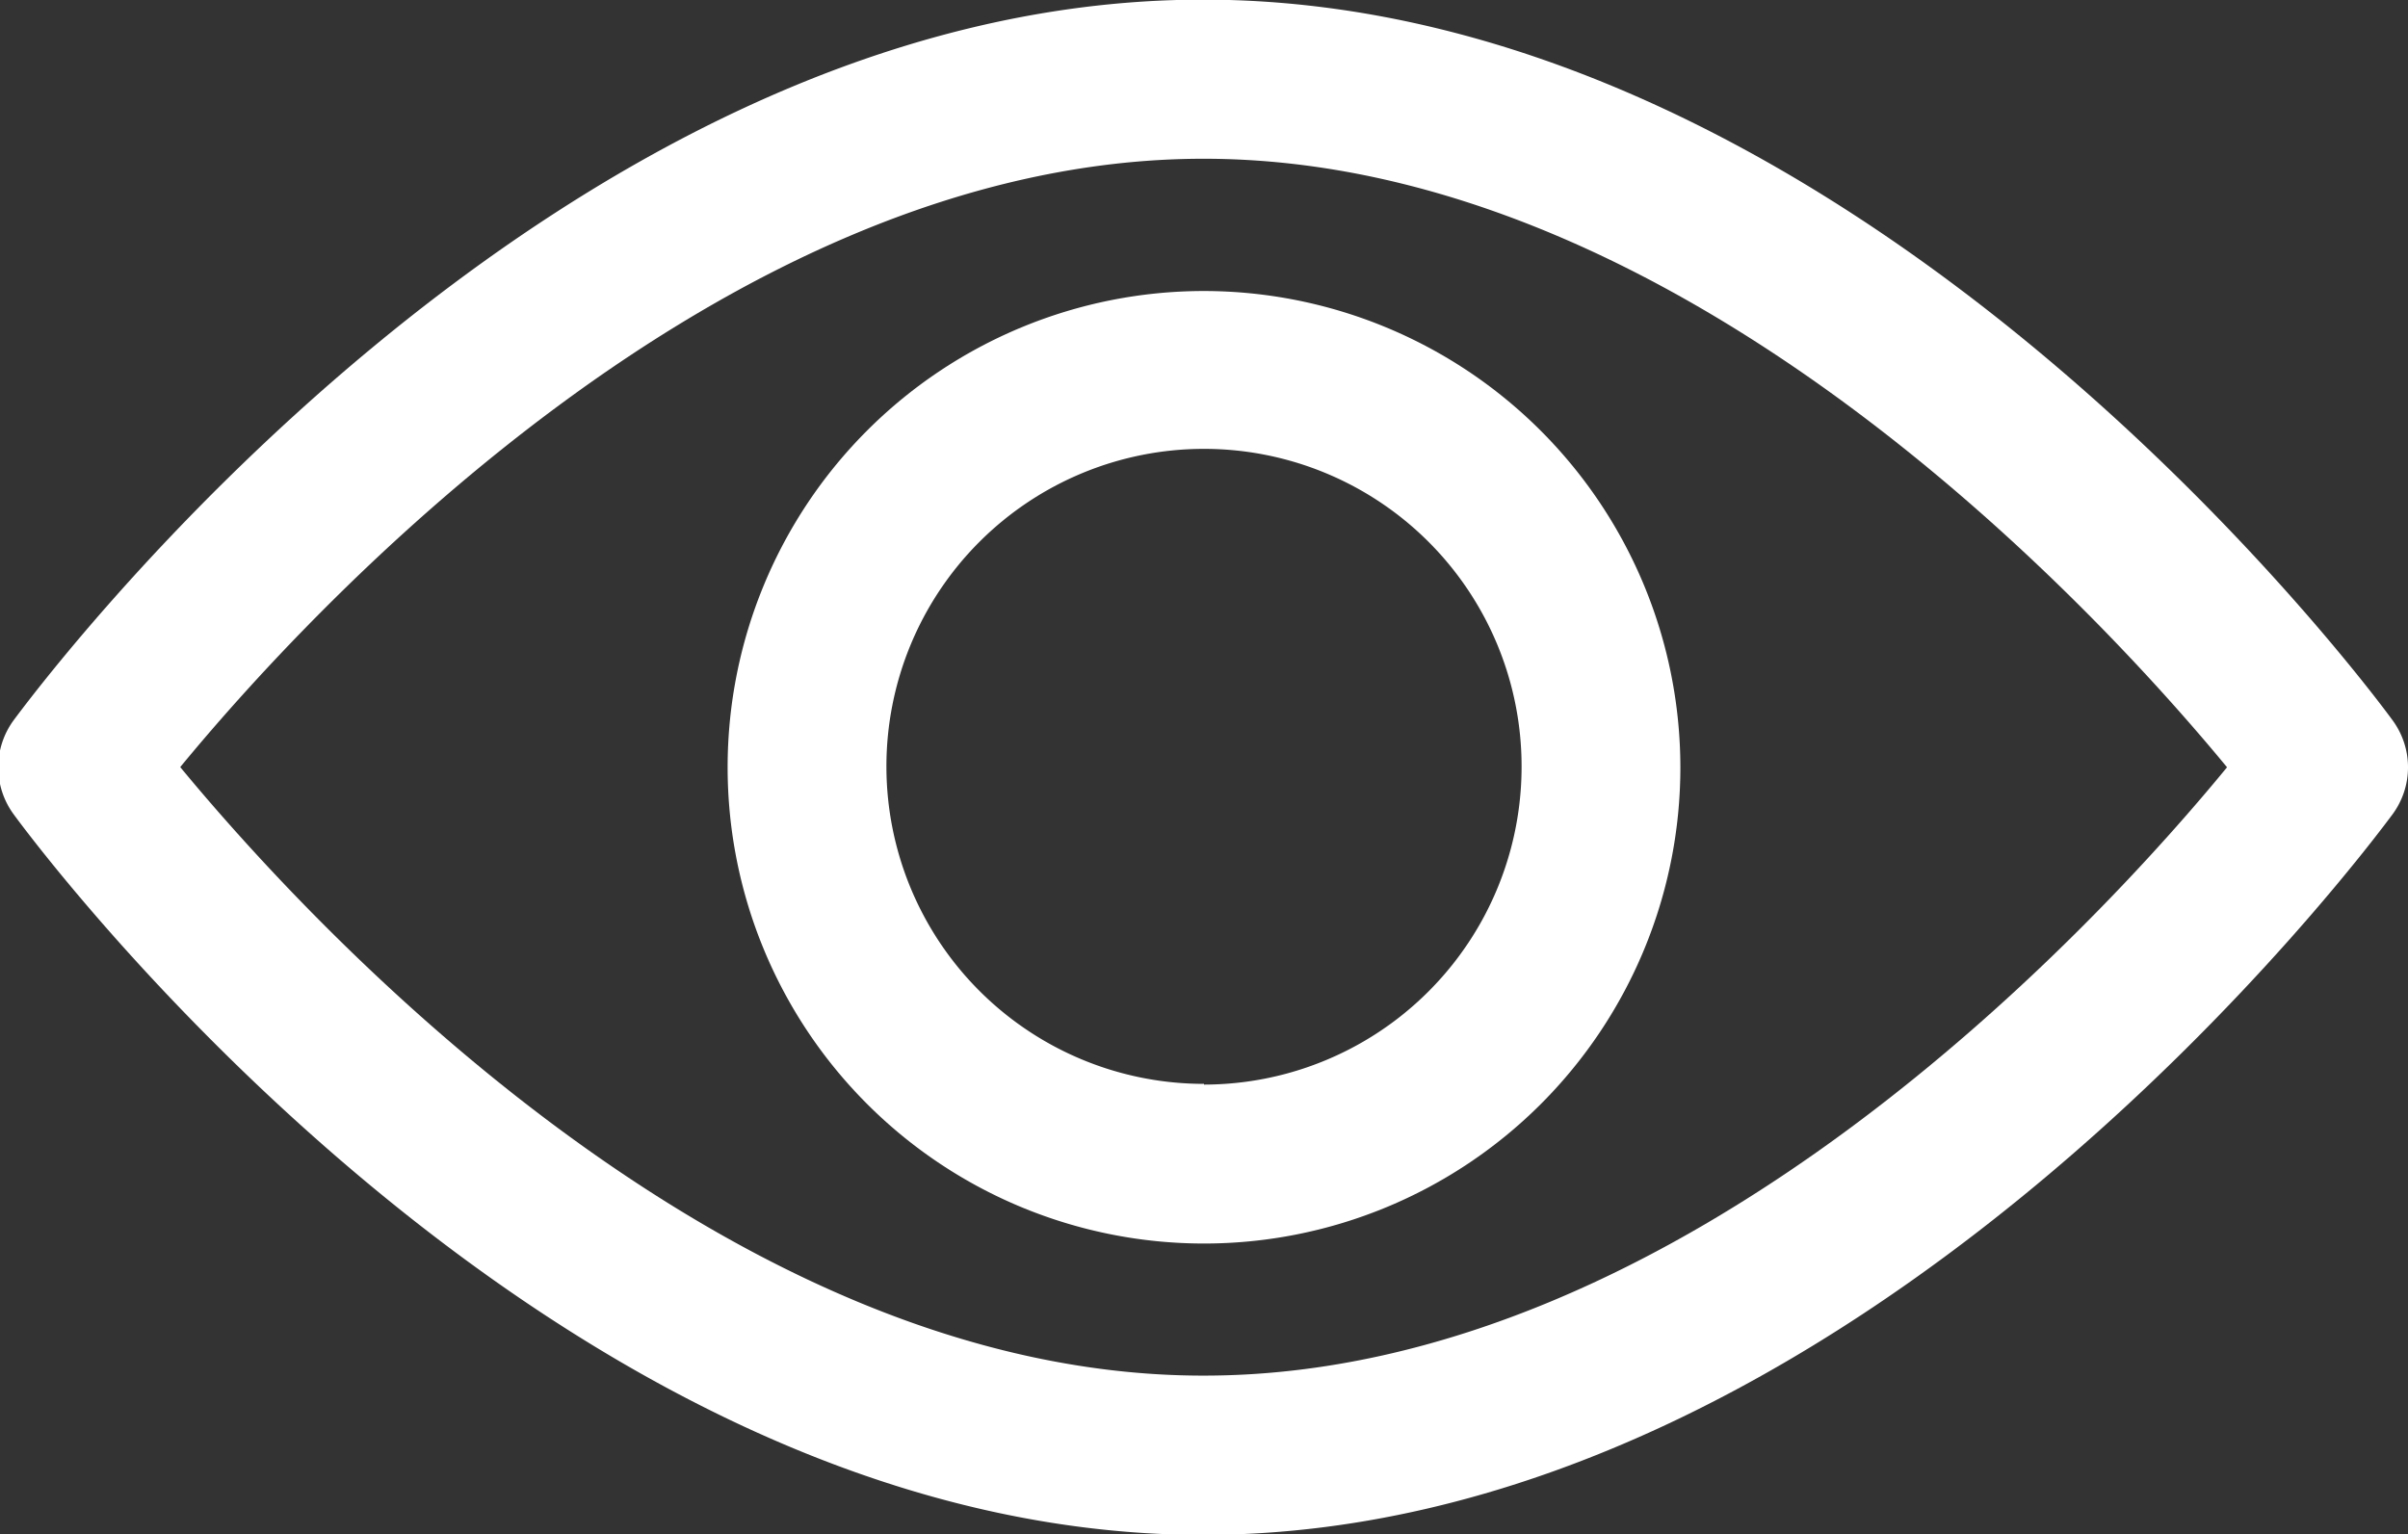 <svg xmlns="http://www.w3.org/2000/svg" width="13.36" height="8.515" viewBox="0 0 13.36 8.515">
    <rect x="0" y="0" width="13.36" height="8.515" fill="#333333" stroke="none"/>
    <defs>
        <style>
            .cls-1{fill:#fff}
        </style>
    </defs>
    <g id="eye" transform="translate(0 -92.835)">
        <g id="Group_6938" transform="translate(0 92.835)">
            <g id="Group_6937">
                <path id="Path_6736" d="M13.275 96.833c-.119-.163-2.963-4-6.6-4s-6.476 3.834-6.6 4a.441.441 0 0 0 0 .52c.119.163 2.963 4 6.6 4s6.476-3.834 6.6-4a.44.44 0 0 0 0-.52zm-6.6 3.636C4 100.469 1.687 97.924 1 97.092c.685-.833 3-3.376 5.678-3.376s4.992 2.545 5.678 3.377c-.683.833-2.995 3.376-5.676 3.376z" class="cls-1" transform="translate(0 -92.835)"/>
            </g>
        </g>
        <g id="Group_6940" transform="translate(4.037 94.45)">
            <g id="Group_6939">
                <path id="Path_6737" d="M157.365 154.725a2.643 2.643 0 1 0 2.643 2.643 2.646 2.646 0 0 0-2.643-2.643zm0 4.4a1.762 1.762 0 1 1 1.762-1.762 1.764 1.764 0 0 1-1.762 1.766z" class="cls-1" transform="translate(-154.722 -154.725)"/>
            </g>
        </g>
    </g>
</svg>
